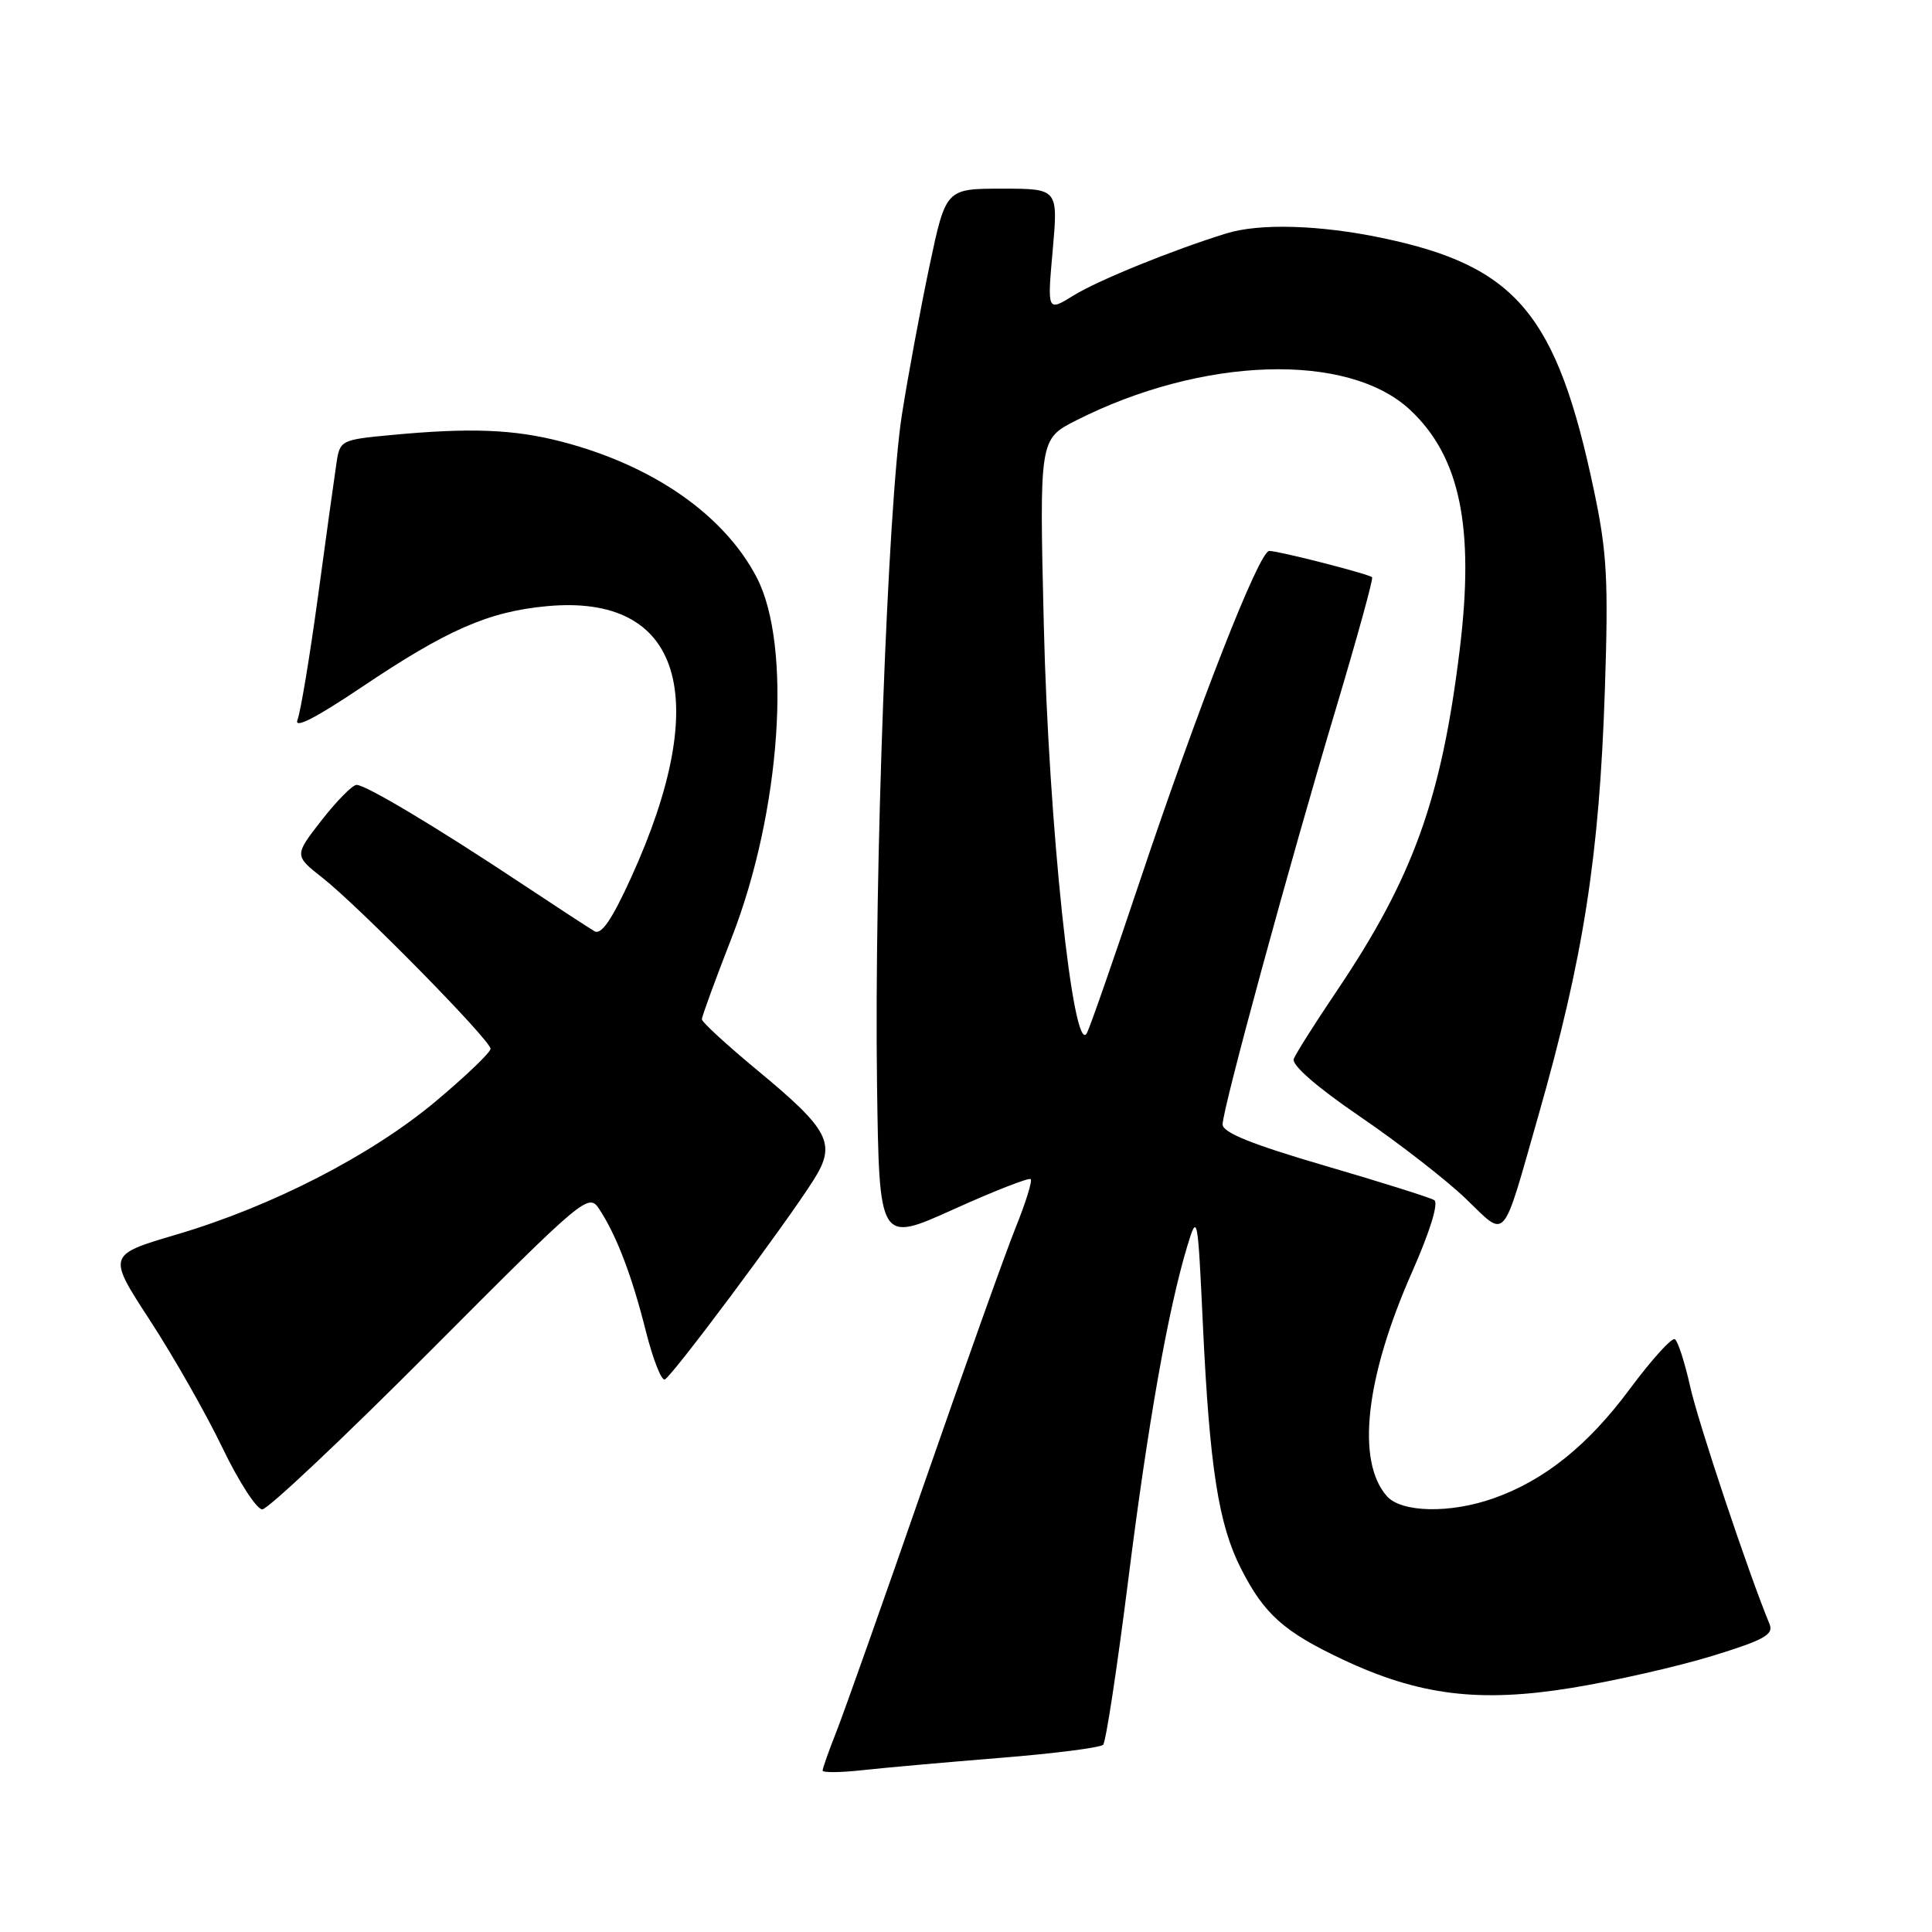 <?xml version="1.0" encoding="UTF-8" standalone="no"?>
<!DOCTYPE svg PUBLIC "-//W3C//DTD SVG 1.1//EN" "http://www.w3.org/Graphics/SVG/1.1/DTD/svg11.dtd" >
<svg xmlns="http://www.w3.org/2000/svg" xmlns:xlink="http://www.w3.org/1999/xlink" version="1.1" viewBox="0 0 256 256">
 <g >
 <path fill="currentColor"
d=" M 132.50 232.93 C 139.65 232.36 145.80 231.57 146.17 231.19 C 146.54 230.81 148.02 221.05 149.48 209.50 C 152.10 188.63 154.77 173.56 157.34 165.05 C 158.66 160.72 158.71 161.00 159.39 175.55 C 160.28 194.44 161.46 202.01 164.44 207.85 C 167.50 213.87 170.10 216.20 177.85 219.86 C 188.02 224.66 196.00 225.65 208.28 223.65 C 213.92 222.73 222.27 220.83 226.85 219.43 C 233.78 217.30 235.05 216.59 234.47 215.19 C 231.68 208.44 225.00 188.45 223.95 183.70 C 223.24 180.52 222.33 177.70 221.93 177.45 C 221.52 177.20 218.84 180.17 215.97 184.03 C 210.43 191.51 204.64 196.16 197.89 198.54 C 192.14 200.57 185.69 200.43 183.77 198.25 C 179.68 193.62 180.92 182.54 187.10 168.57 C 189.49 163.15 190.65 159.40 190.04 159.02 C 189.48 158.68 182.95 156.62 175.51 154.45 C 165.87 151.63 162.00 150.07 162.00 148.99 C 162.00 146.95 170.86 114.45 177.09 93.65 C 179.86 84.38 181.99 76.66 181.81 76.49 C 181.37 76.05 169.44 73.00 168.18 73.00 C 166.85 73.00 158.78 93.60 150.95 117.00 C 147.55 127.17 144.43 136.12 144.02 136.89 C 142.22 140.22 138.94 109.20 138.31 82.84 C 137.72 58.18 137.72 58.18 142.61 55.70 C 159.33 47.24 178.61 46.63 186.83 54.30 C 193.46 60.48 195.40 69.82 193.43 86.00 C 191.01 105.88 187.24 116.32 177.06 131.41 C 174.24 135.59 171.71 139.59 171.43 140.31 C 171.12 141.12 174.48 144.04 180.22 147.96 C 185.32 151.44 191.62 156.33 194.21 158.82 C 199.72 164.11 198.94 164.99 203.85 147.80 C 209.82 126.91 211.92 113.45 212.65 91.50 C 213.14 76.87 212.94 73.18 211.21 65.00 C 206.29 41.64 200.95 35.26 183.18 31.54 C 174.90 29.80 166.90 29.56 162.49 30.93 C 155.38 33.13 145.51 37.14 142.27 39.14 C 138.76 41.31 138.76 41.31 139.49 33.15 C 140.21 25.00 140.21 25.00 132.77 25.00 C 125.33 25.00 125.33 25.00 123.16 35.25 C 121.97 40.89 120.32 49.77 119.50 55.00 C 117.64 66.91 115.83 115.72 116.21 143.60 C 116.50 164.69 116.50 164.69 126.33 160.25 C 131.73 157.81 136.34 156.01 136.57 156.24 C 136.81 156.47 135.92 159.33 134.61 162.58 C 133.29 165.84 127.84 181.10 122.49 196.50 C 117.15 211.90 111.92 226.65 110.89 229.29 C 109.85 231.92 109.00 234.31 109.00 234.61 C 109.00 234.90 111.36 234.88 114.25 234.56 C 117.14 234.24 125.35 233.51 132.50 232.93 Z  M 57.02 179.00 C 77.57 158.38 77.98 158.04 79.43 160.25 C 81.71 163.74 83.75 169.09 85.58 176.39 C 86.51 180.07 87.63 182.95 88.08 182.79 C 88.99 182.47 104.17 162.12 107.82 156.33 C 110.85 151.52 109.93 149.73 100.26 141.74 C 96.27 138.43 93.00 135.43 93.00 135.06 C 93.00 134.69 94.78 129.82 96.96 124.23 C 103.47 107.52 104.99 85.56 100.26 76.50 C 95.94 68.22 86.54 61.68 74.45 58.53 C 68.11 56.88 62.32 56.65 51.77 57.65 C 45.17 58.27 45.03 58.35 44.58 61.39 C 44.32 63.10 43.22 71.03 42.14 79.00 C 41.05 86.97 39.83 94.35 39.42 95.38 C 38.93 96.63 41.76 95.19 47.88 91.08 C 59.25 83.44 64.72 81.04 72.47 80.32 C 90.32 78.66 94.55 92.33 83.60 116.34 C 81.09 121.85 79.67 123.93 78.77 123.39 C 78.07 122.98 73.67 120.11 69.00 117.01 C 57.78 109.56 48.47 104.00 47.25 104.00 C 46.71 104.00 44.63 106.11 42.62 108.68 C 38.98 113.36 38.98 113.36 42.74 116.32 C 47.66 120.20 65.00 137.84 65.00 138.97 C 65.00 139.45 61.74 142.57 57.75 145.92 C 49.17 153.10 36.03 159.86 23.36 163.59 C 14.23 166.29 14.23 166.29 19.86 174.94 C 22.96 179.70 27.28 187.28 29.45 191.79 C 31.62 196.31 34.01 200.00 34.75 200.00 C 35.49 200.00 45.51 190.55 57.02 179.00 Z "/>
</g>
</svg>